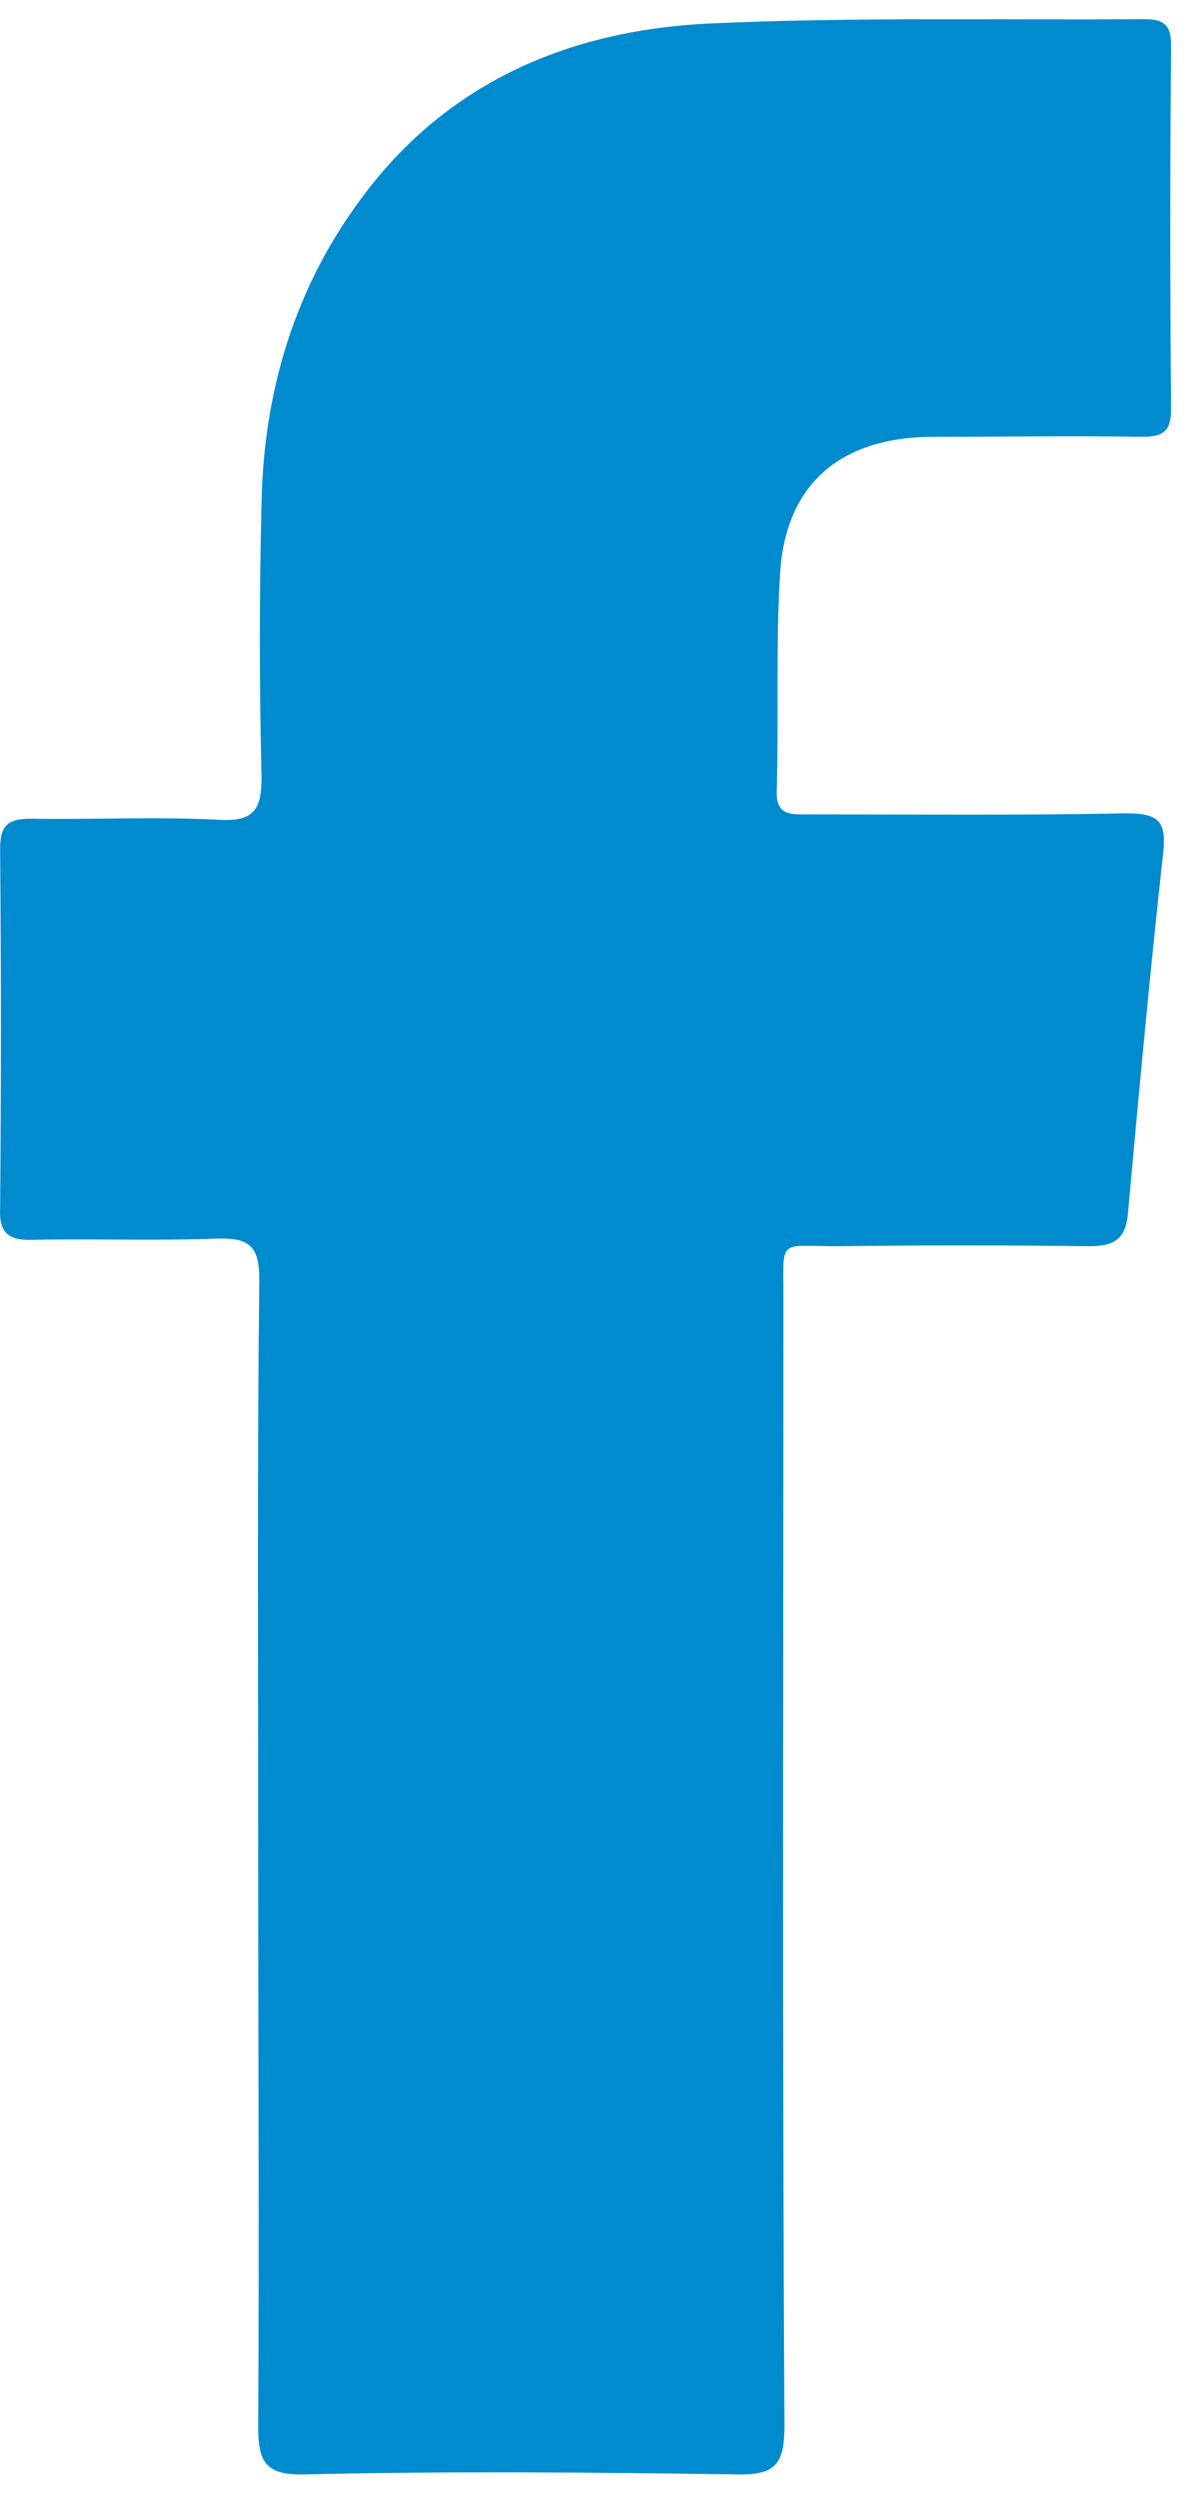 <svg width="10" height="21" viewBox="0 0 10 21" fill="none" xmlns="http://www.w3.org/2000/svg">
<path fill-rule="evenodd" clip-rule="evenodd" d="M2.17 15.59C2.17 13.977 2.161 12.364 2.179 10.751C2.179 10.477 2.105 10.395 1.825 10.404C1.313 10.423 0.801 10.404 0.28 10.414C0.075 10.423 -0.009 10.359 0.001 10.149C0.01 9.147 0.01 8.135 0.001 7.133C0.001 6.941 0.057 6.877 0.261 6.877C0.783 6.886 1.313 6.859 1.835 6.886C2.142 6.905 2.198 6.795 2.198 6.522C2.179 5.756 2.179 4.991 2.198 4.225C2.216 3.287 2.477 2.412 3.045 1.655C3.762 0.689 4.786 0.252 5.968 0.197C7.179 0.142 8.398 0.17 9.618 0.161C9.785 0.161 9.841 0.215 9.841 0.379C9.832 1.4 9.832 2.412 9.841 3.432C9.841 3.615 9.785 3.669 9.599 3.669C9.013 3.66 8.426 3.669 7.849 3.669C7.067 3.669 6.601 4.061 6.555 4.818C6.518 5.419 6.545 6.03 6.527 6.64C6.518 6.859 6.657 6.841 6.797 6.841C7.681 6.841 8.575 6.85 9.459 6.832C9.72 6.832 9.804 6.886 9.776 7.151C9.664 8.162 9.571 9.174 9.478 10.195C9.459 10.423 9.348 10.468 9.143 10.468C8.445 10.459 7.737 10.459 7.039 10.468C6.536 10.468 6.583 10.395 6.583 10.896C6.583 14.059 6.573 17.212 6.592 20.375C6.592 20.712 6.508 20.794 6.173 20.785C4.972 20.767 3.762 20.757 2.561 20.785C2.226 20.794 2.17 20.675 2.17 20.384C2.179 18.771 2.17 17.176 2.17 15.59Z" fill="#008BCF"/>
</svg>
